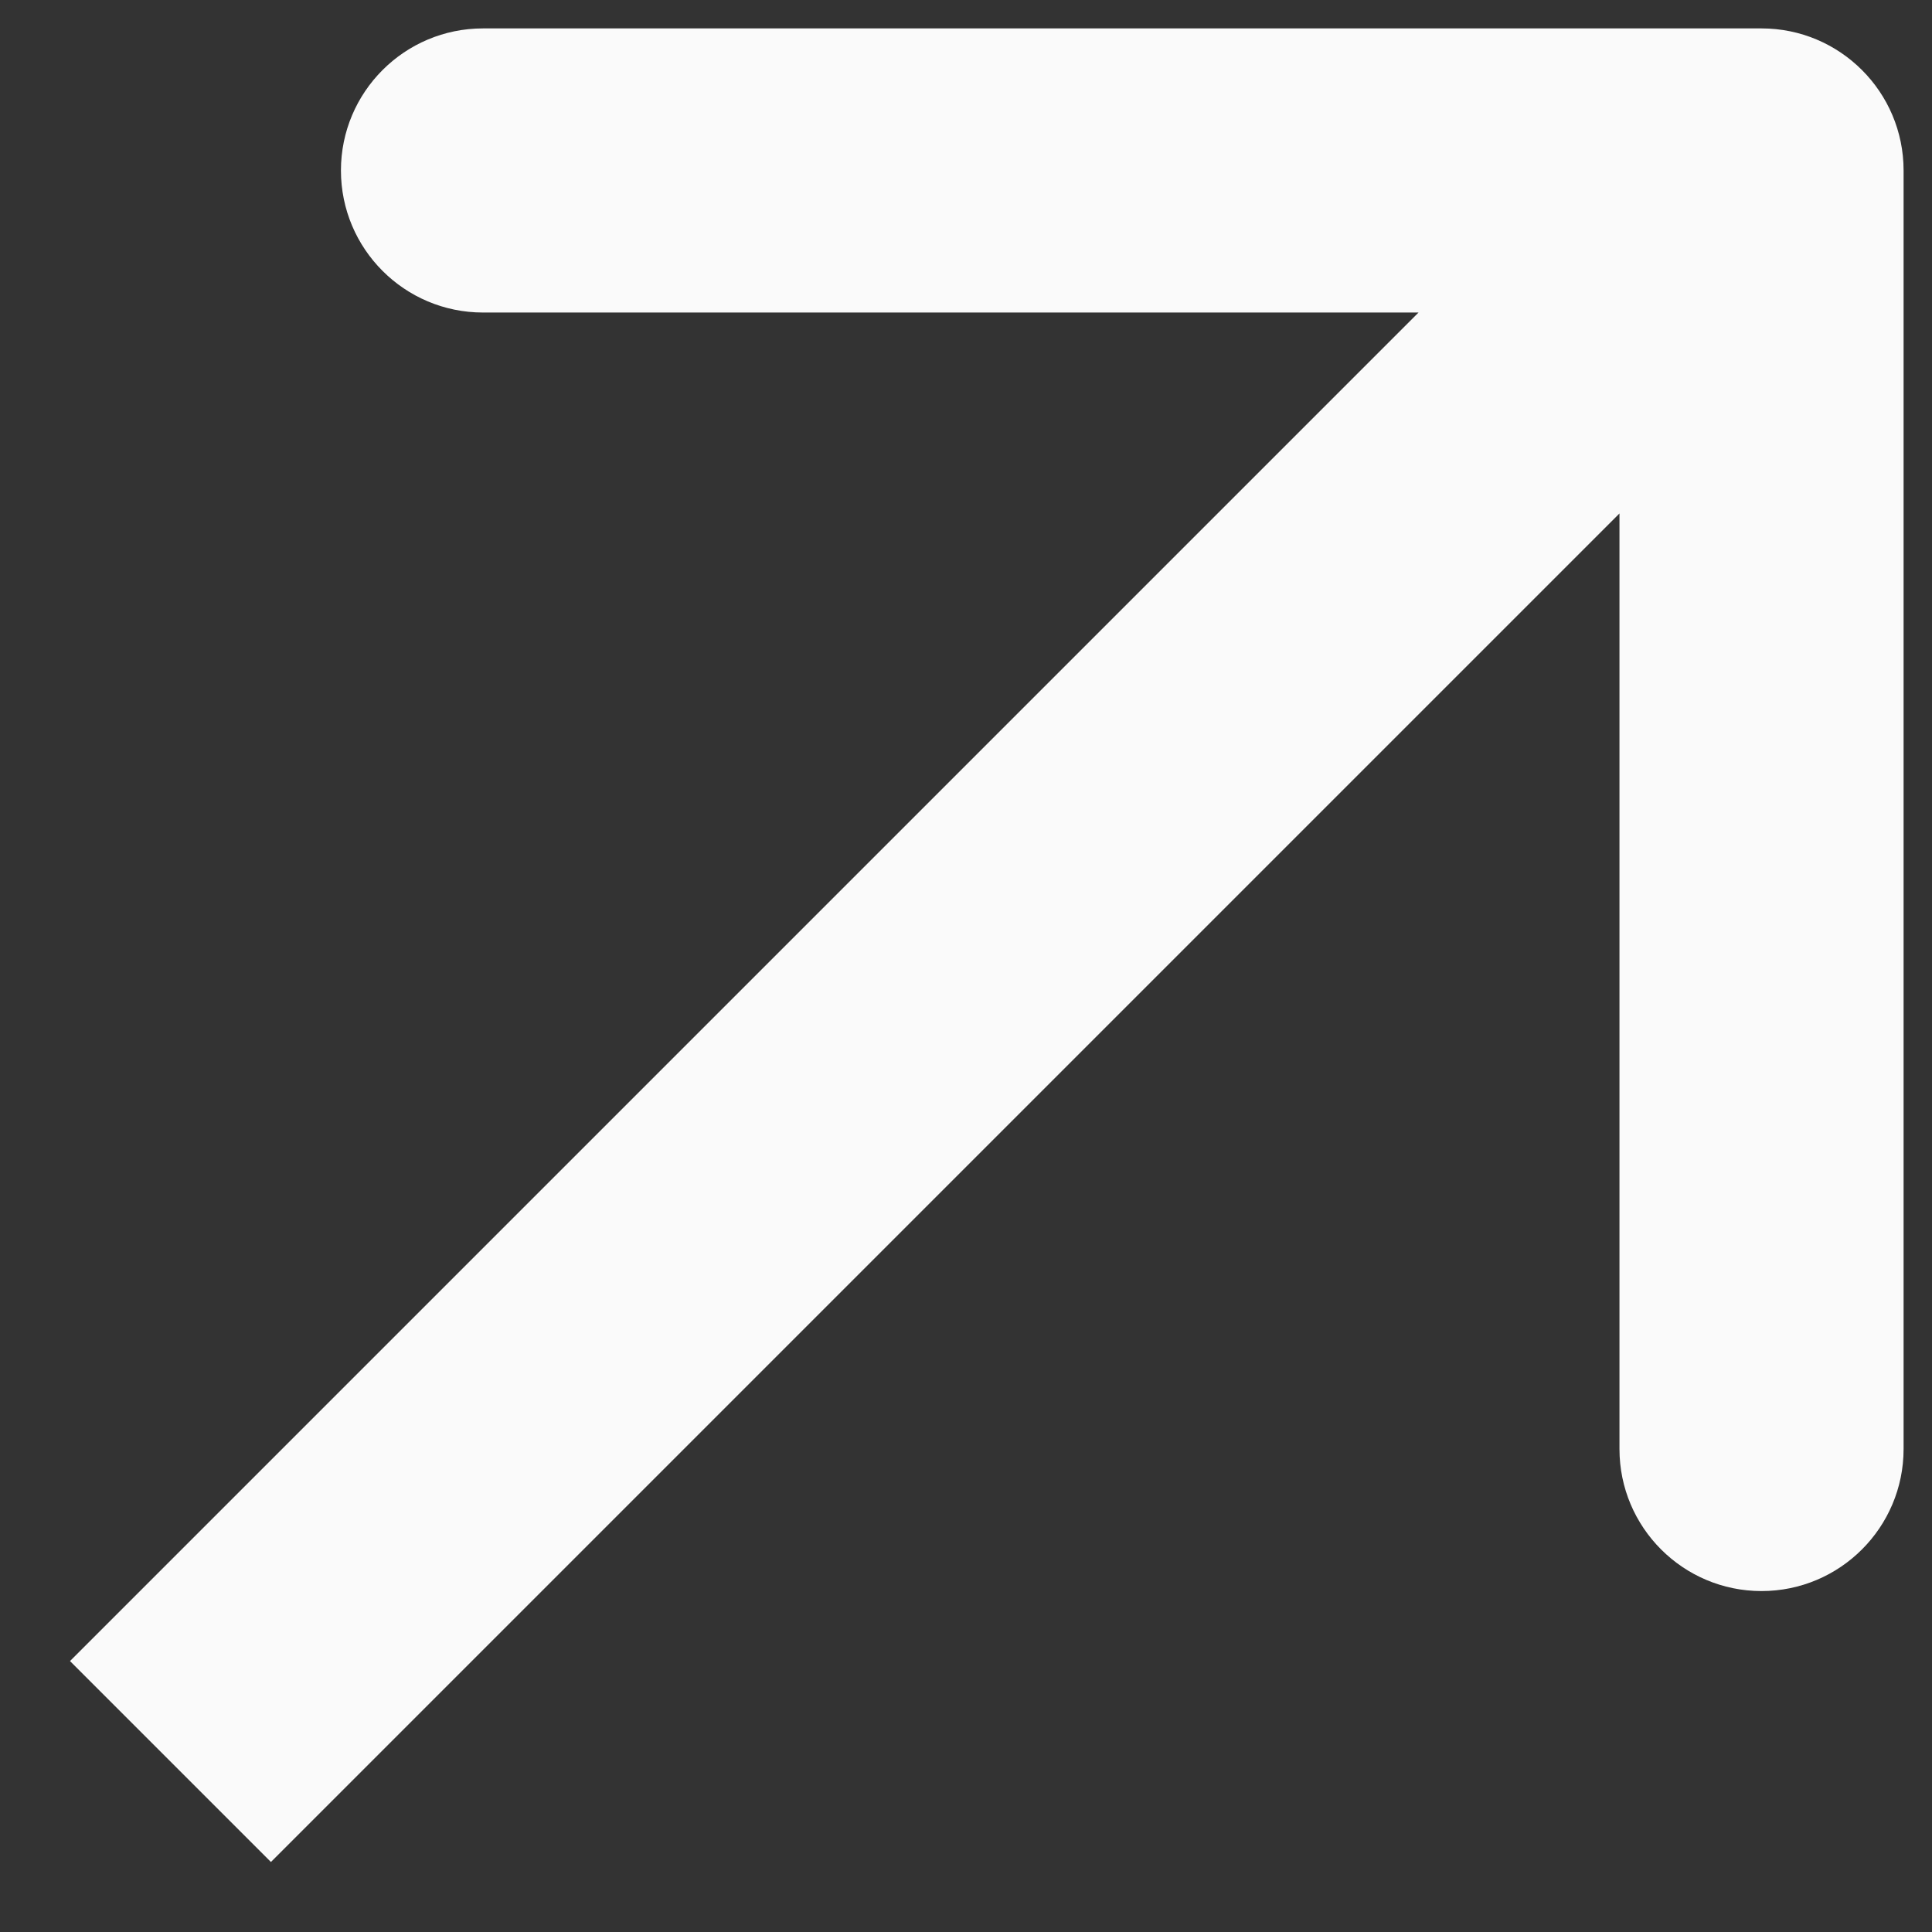 <svg width="17" height="17" viewBox="0 0 17 17" fill="none" xmlns="http://www.w3.org/2000/svg">
<rect x="0" y="0" width="17" height="17" fill="#333333" stroke="none"/>
<path id="Arrow 1" d="M16.75 1.5C16.75 0.81 16.19 0.25 15.5 0.25L4.25 0.25C3.56 0.25 3 0.81 3 1.5C3 2.19 3.56 2.75 4.25 2.75H14.25V12.75C14.25 13.44 14.81 14 15.5 14C16.19 14 16.75 13.44 16.75 12.75L16.75 1.5ZM2.384 16.384L16.384 2.384L14.616 0.616L0.616 14.616L2.384 16.384Z" fill="#FAFAFA"/>
</svg>
